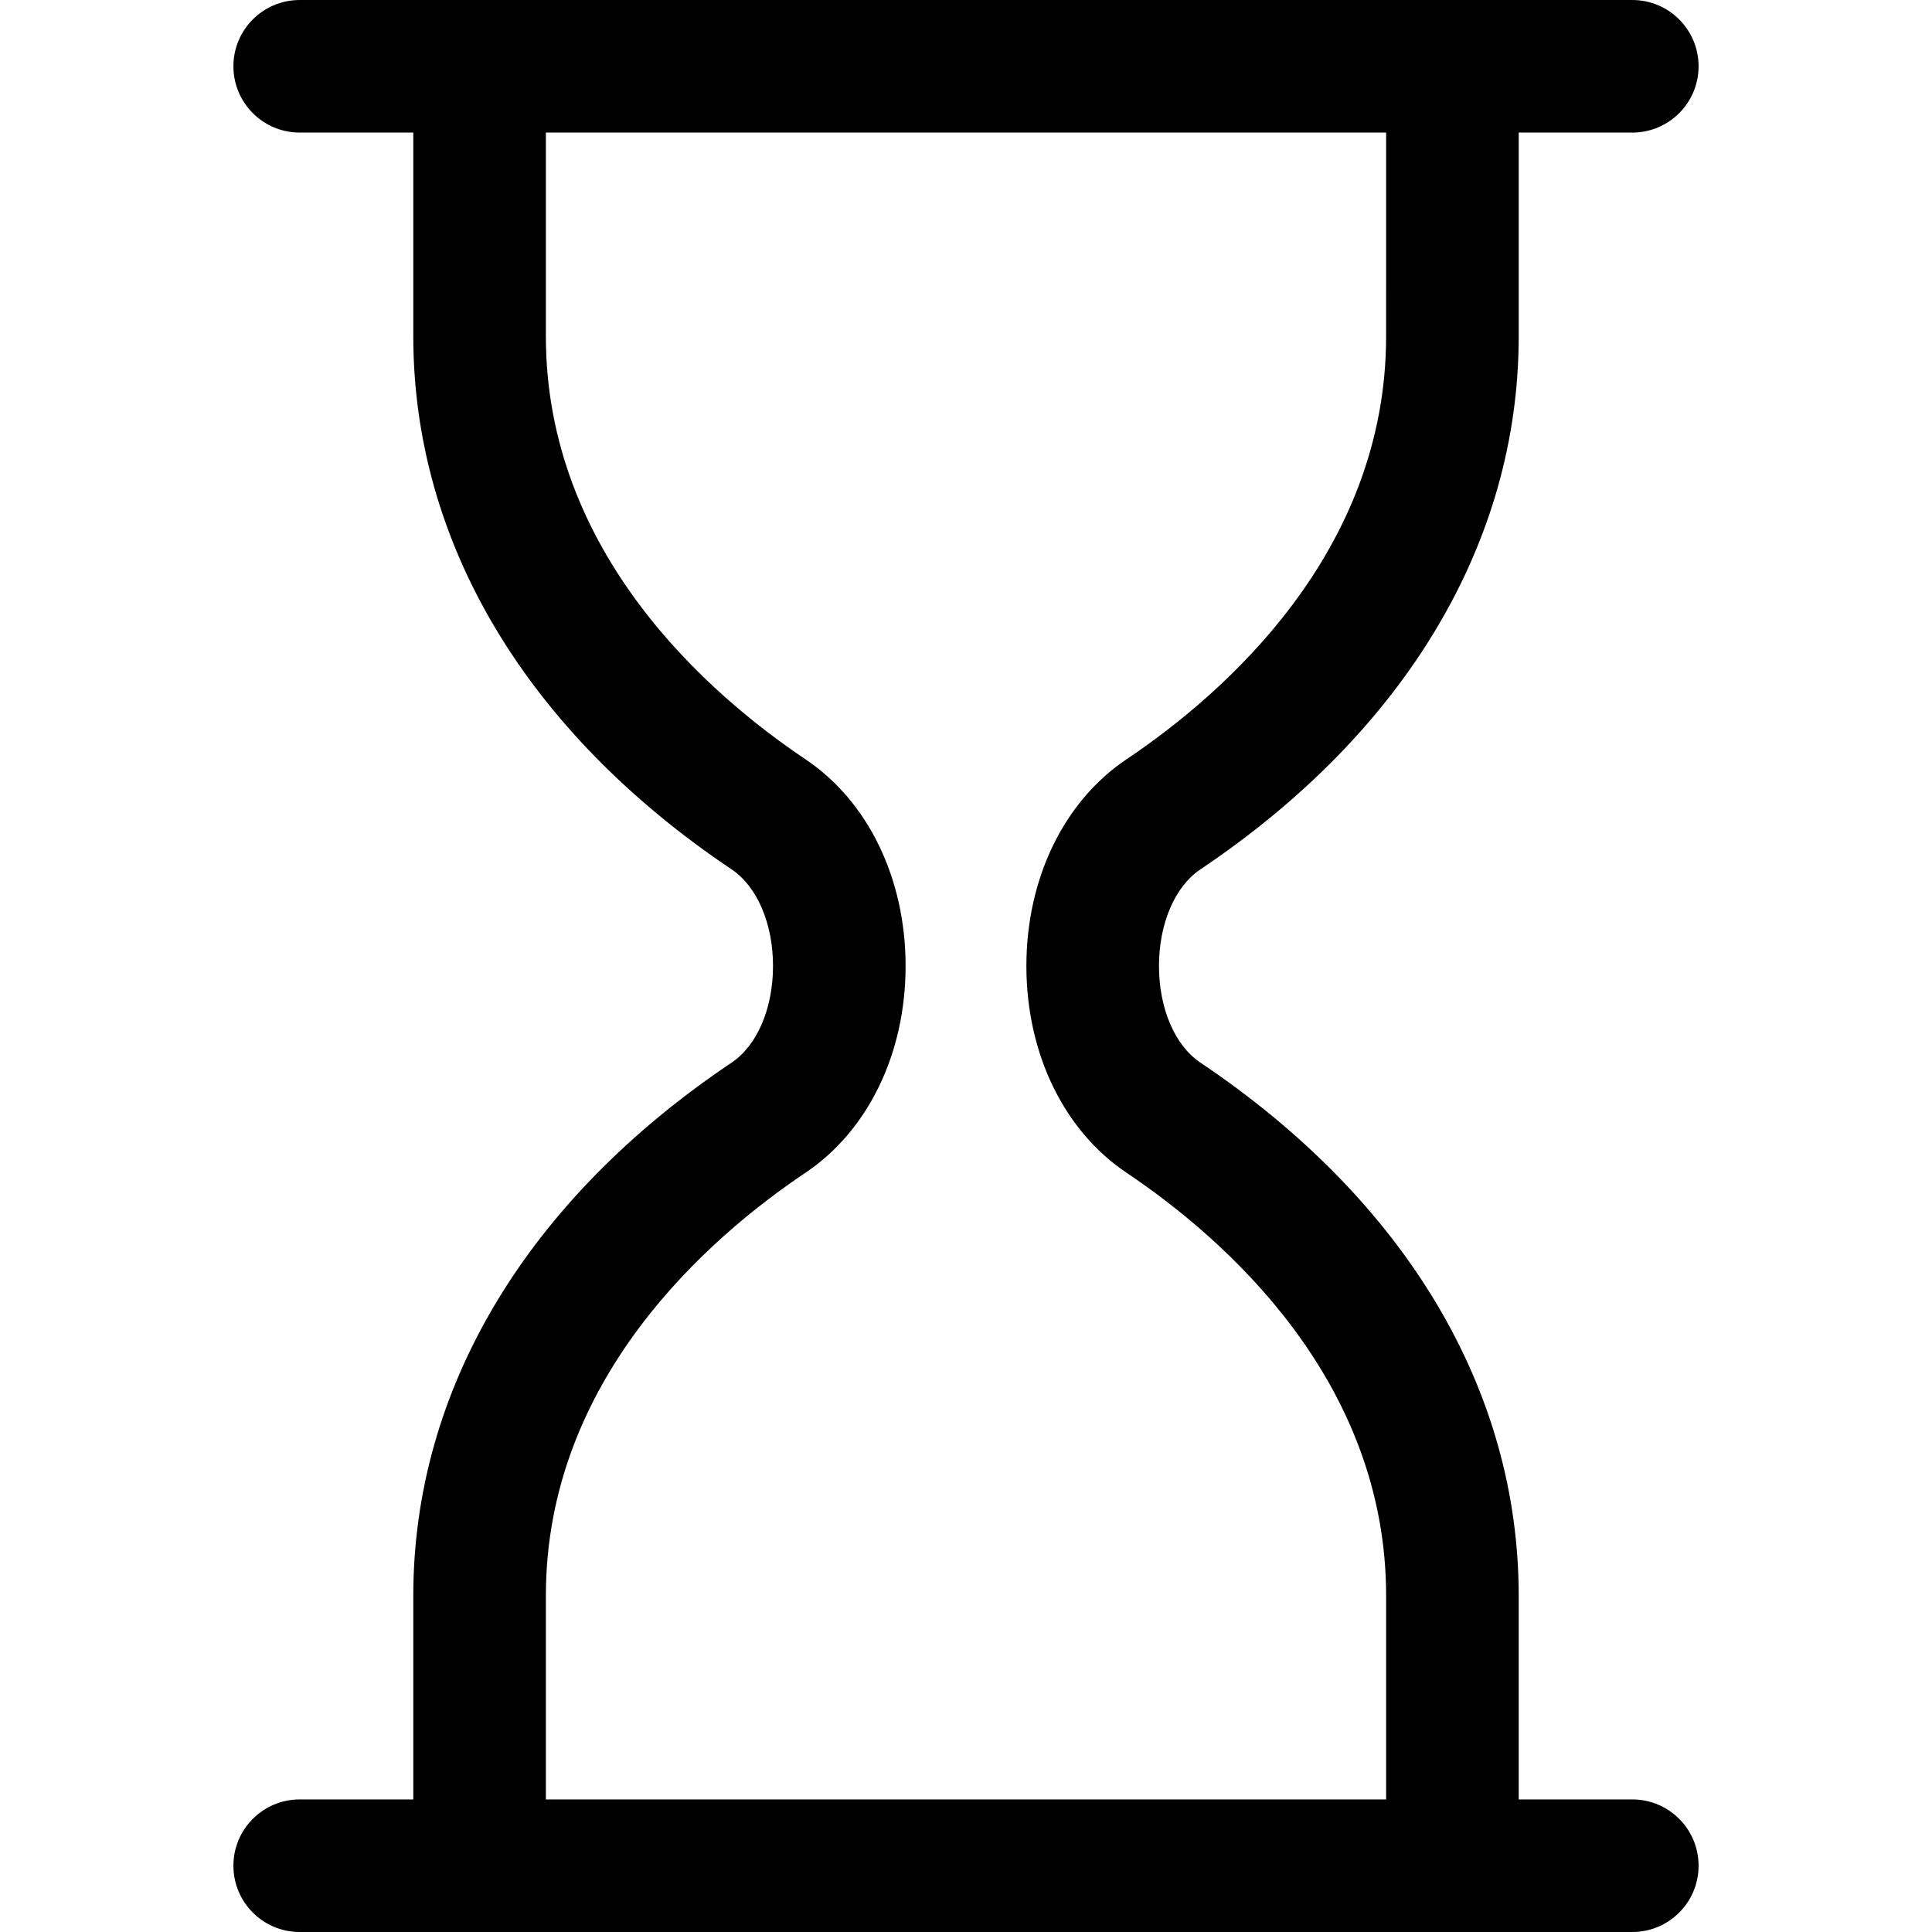 <svg xmlns="http://www.w3.org/2000/svg" xml:space="preserve" style="enable-background:new 0 0 297 297" viewBox="0 0 297 297"><path d="M250.929 276.619h-17.463v-31.301c0-31.668-17.379-60.777-48.936-81.967-3.924-2.635-6.363-8.324-6.363-14.852s2.439-12.215 6.365-14.852c31.555-21.188 48.934-50.297 48.936-81.965V20.381h17.461c5.627 0 10.189-4.562 10.189-10.191 0-5.629-4.562-10.19-10.189-10.19H46.071c-5.627 0-10.19 4.561-10.19 10.189 0 5.629 4.563 10.191 10.19 10.191h17.463v31.303c0 31.668 17.377 60.777 48.936 81.965 3.924 2.637 6.363 8.324 6.363 14.852 0 6.529-2.439 12.217-6.365 14.854-31.557 21.188-48.934 50.297-48.934 81.965v31.301H46.071c-5.627 0-10.19 4.563-10.19 10.191 0 5.629 4.563 10.19 10.19 10.19h204.857c5.627 0 10.189-4.56 10.189-10.19.001-5.629-4.561-10.192-10.188-10.192zM83.915 245.318c0-33.275 25.006-55.035 39.914-65.043 9.633-6.467 15.385-18.346 15.385-31.775 0-13.428-5.752-25.307-15.385-31.773-14.908-10.008-39.914-31.768-39.914-65.043V20.381h129.17l-.002 31.303c0 33.275-25.006 55.035-39.912 65.041-9.635 6.469-15.387 18.348-15.387 31.775 0 13.43 5.752 25.307 15.385 31.775 14.908 10.008 39.914 31.768 39.916 65.043v31.301H83.915v-31.301z"/></svg>